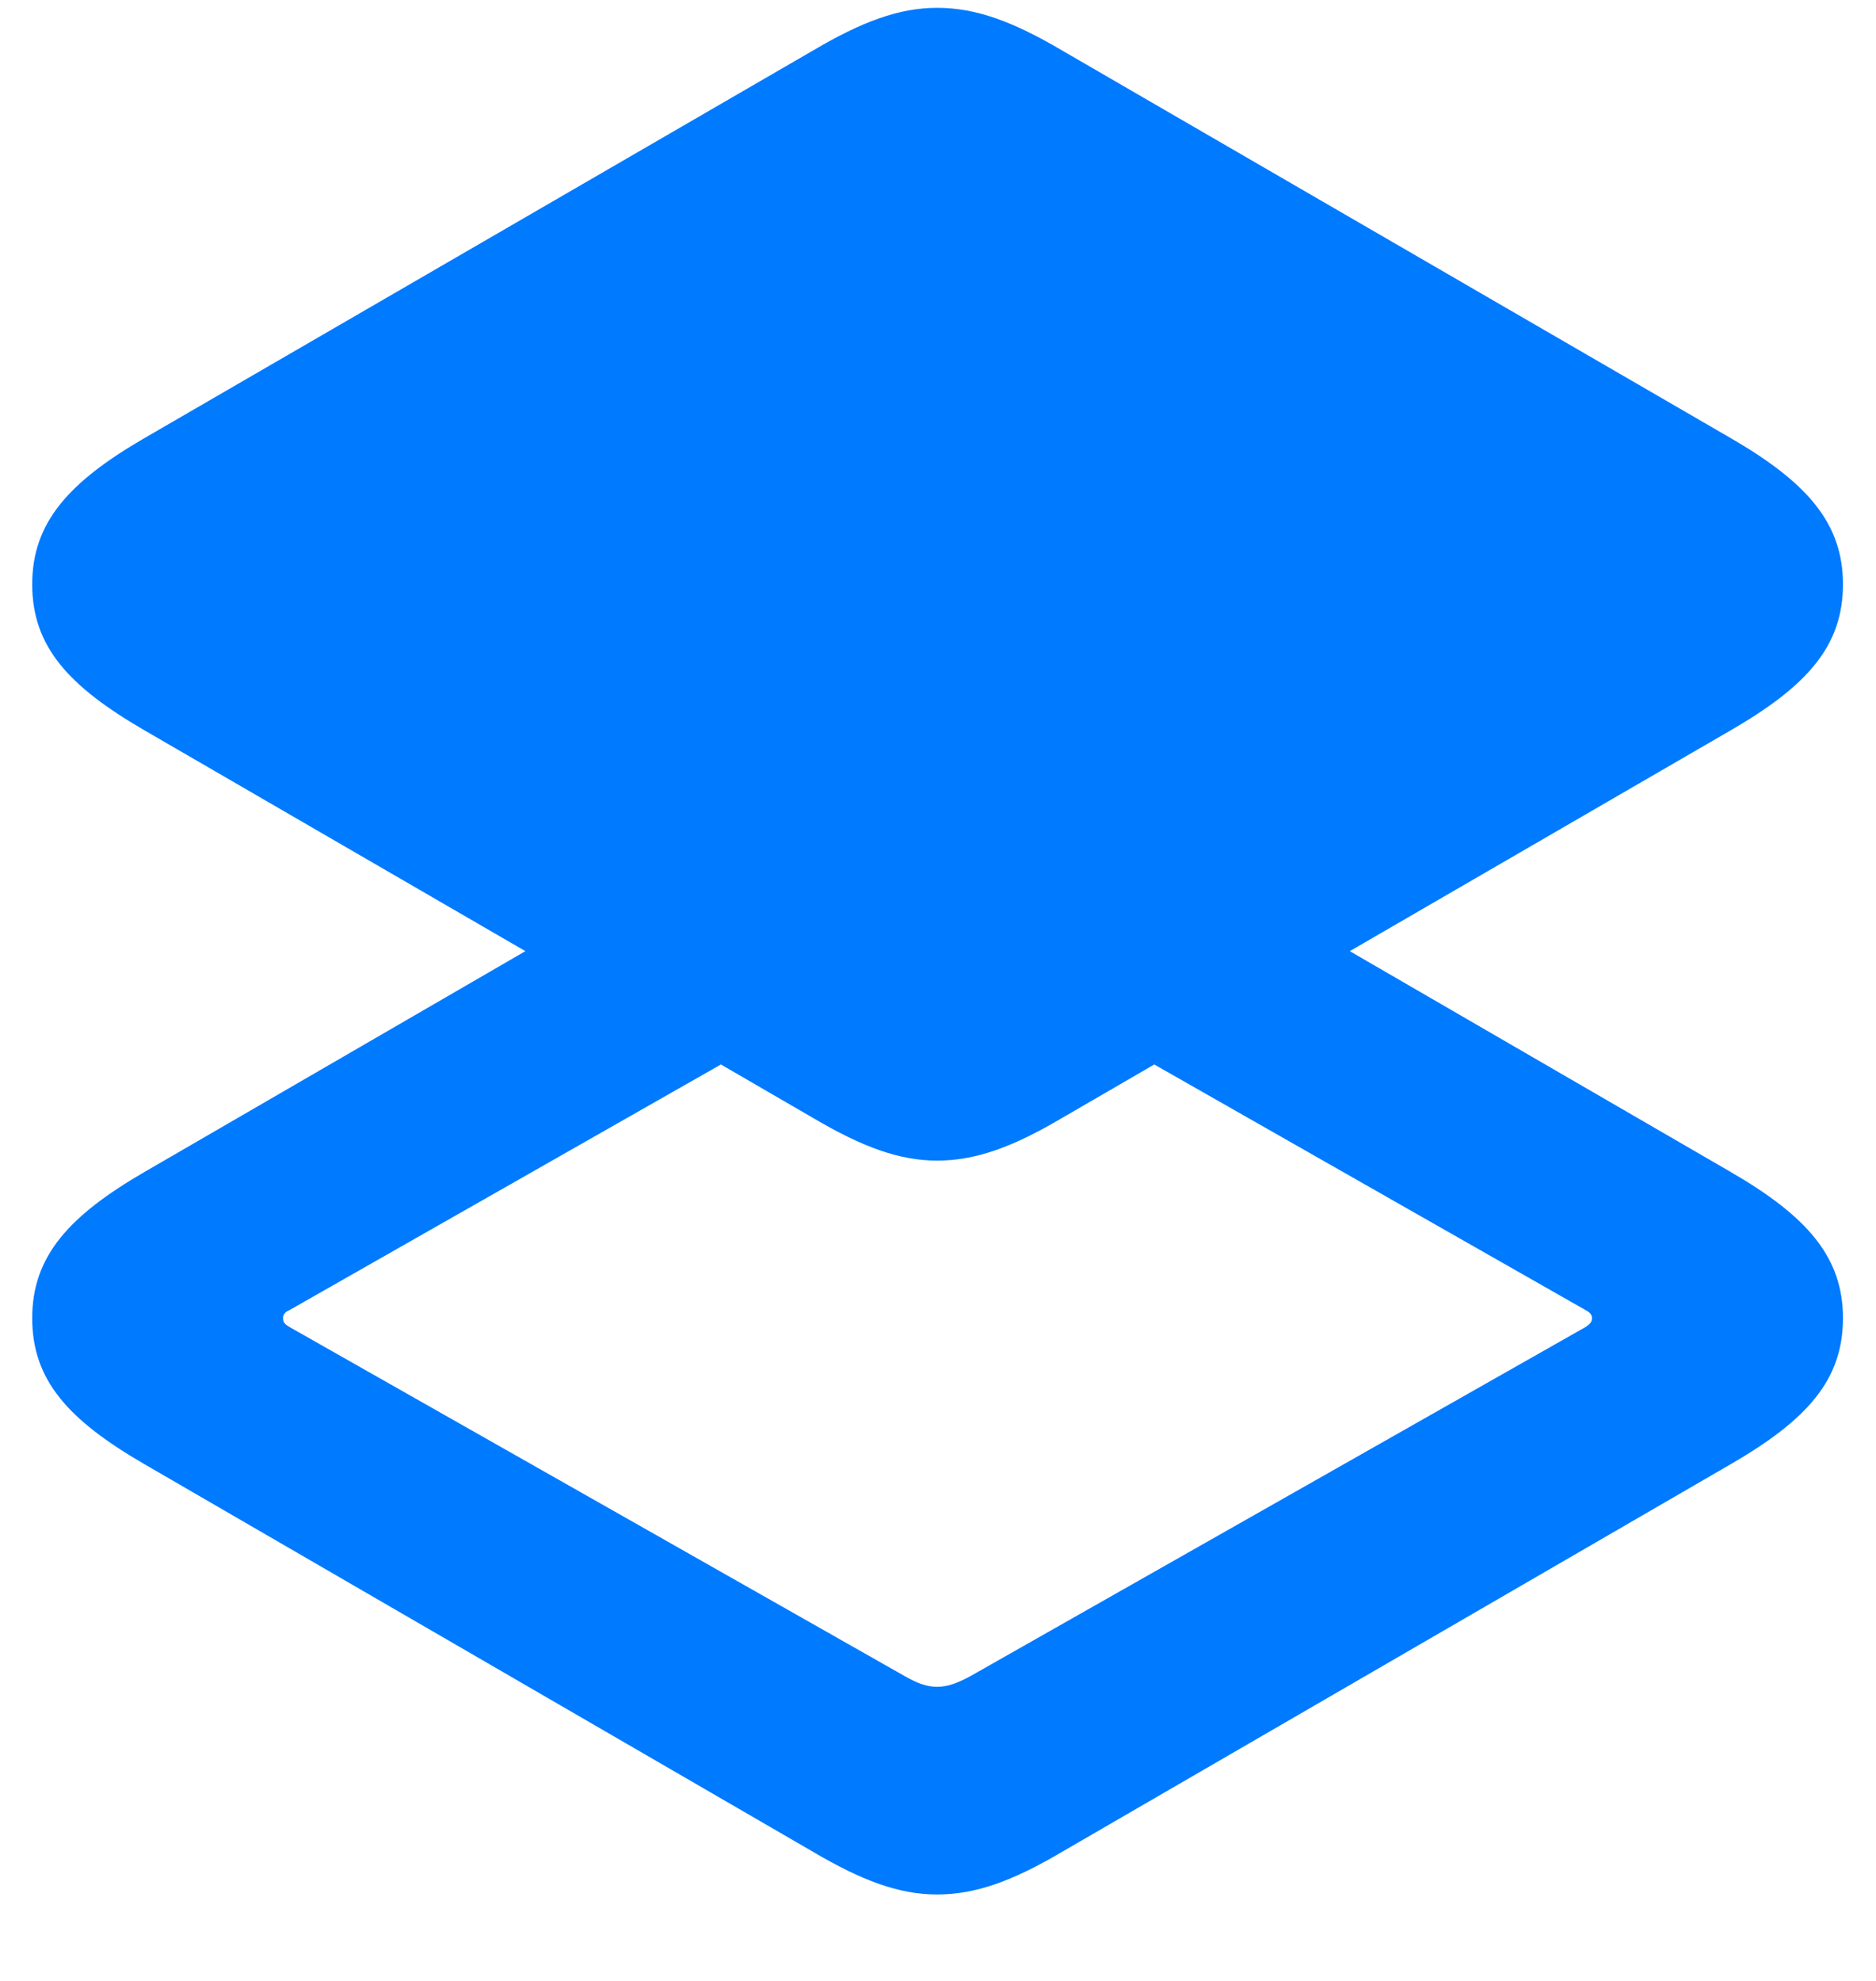 <svg width="18" height="19" viewBox="0 0 18 19" fill="none" xmlns="http://www.w3.org/2000/svg">
<path d="M10.187 17.764L16.604 14.045C17.334 13.622 17.683 13.24 17.683 12.643C17.683 12.053 17.334 11.663 16.604 11.24L12.951 9.123L16.604 7.006C17.334 6.583 17.683 6.201 17.683 5.604C17.683 5.014 17.334 4.624 16.604 4.201L10.187 0.482C9.722 0.208 9.365 0.075 8.992 0.075C8.626 0.075 8.27 0.208 7.805 0.482L1.388 4.201C0.658 4.624 0.309 5.014 0.309 5.604C0.309 6.201 0.658 6.583 1.388 7.006L5.041 9.123L1.388 11.24C0.658 11.663 0.309 12.053 0.309 12.643C0.309 13.24 0.658 13.622 1.388 14.045L7.805 17.764C8.27 18.038 8.626 18.171 8.992 18.171C9.365 18.171 9.722 18.038 10.187 17.764ZM8.992 11.132C9.365 11.132 9.722 10.999 10.187 10.725L11.075 10.21L15.217 12.568C15.251 12.585 15.275 12.609 15.275 12.643C15.275 12.684 15.251 12.701 15.217 12.726L9.307 16.079C9.183 16.145 9.091 16.179 8.992 16.179C8.892 16.179 8.801 16.145 8.685 16.079L2.774 12.726C2.733 12.701 2.716 12.684 2.716 12.643C2.716 12.609 2.733 12.585 2.774 12.568L6.917 10.21L7.805 10.725C8.27 10.999 8.626 11.132 8.992 11.132Z" fill="#007AFF"/>
</svg>
